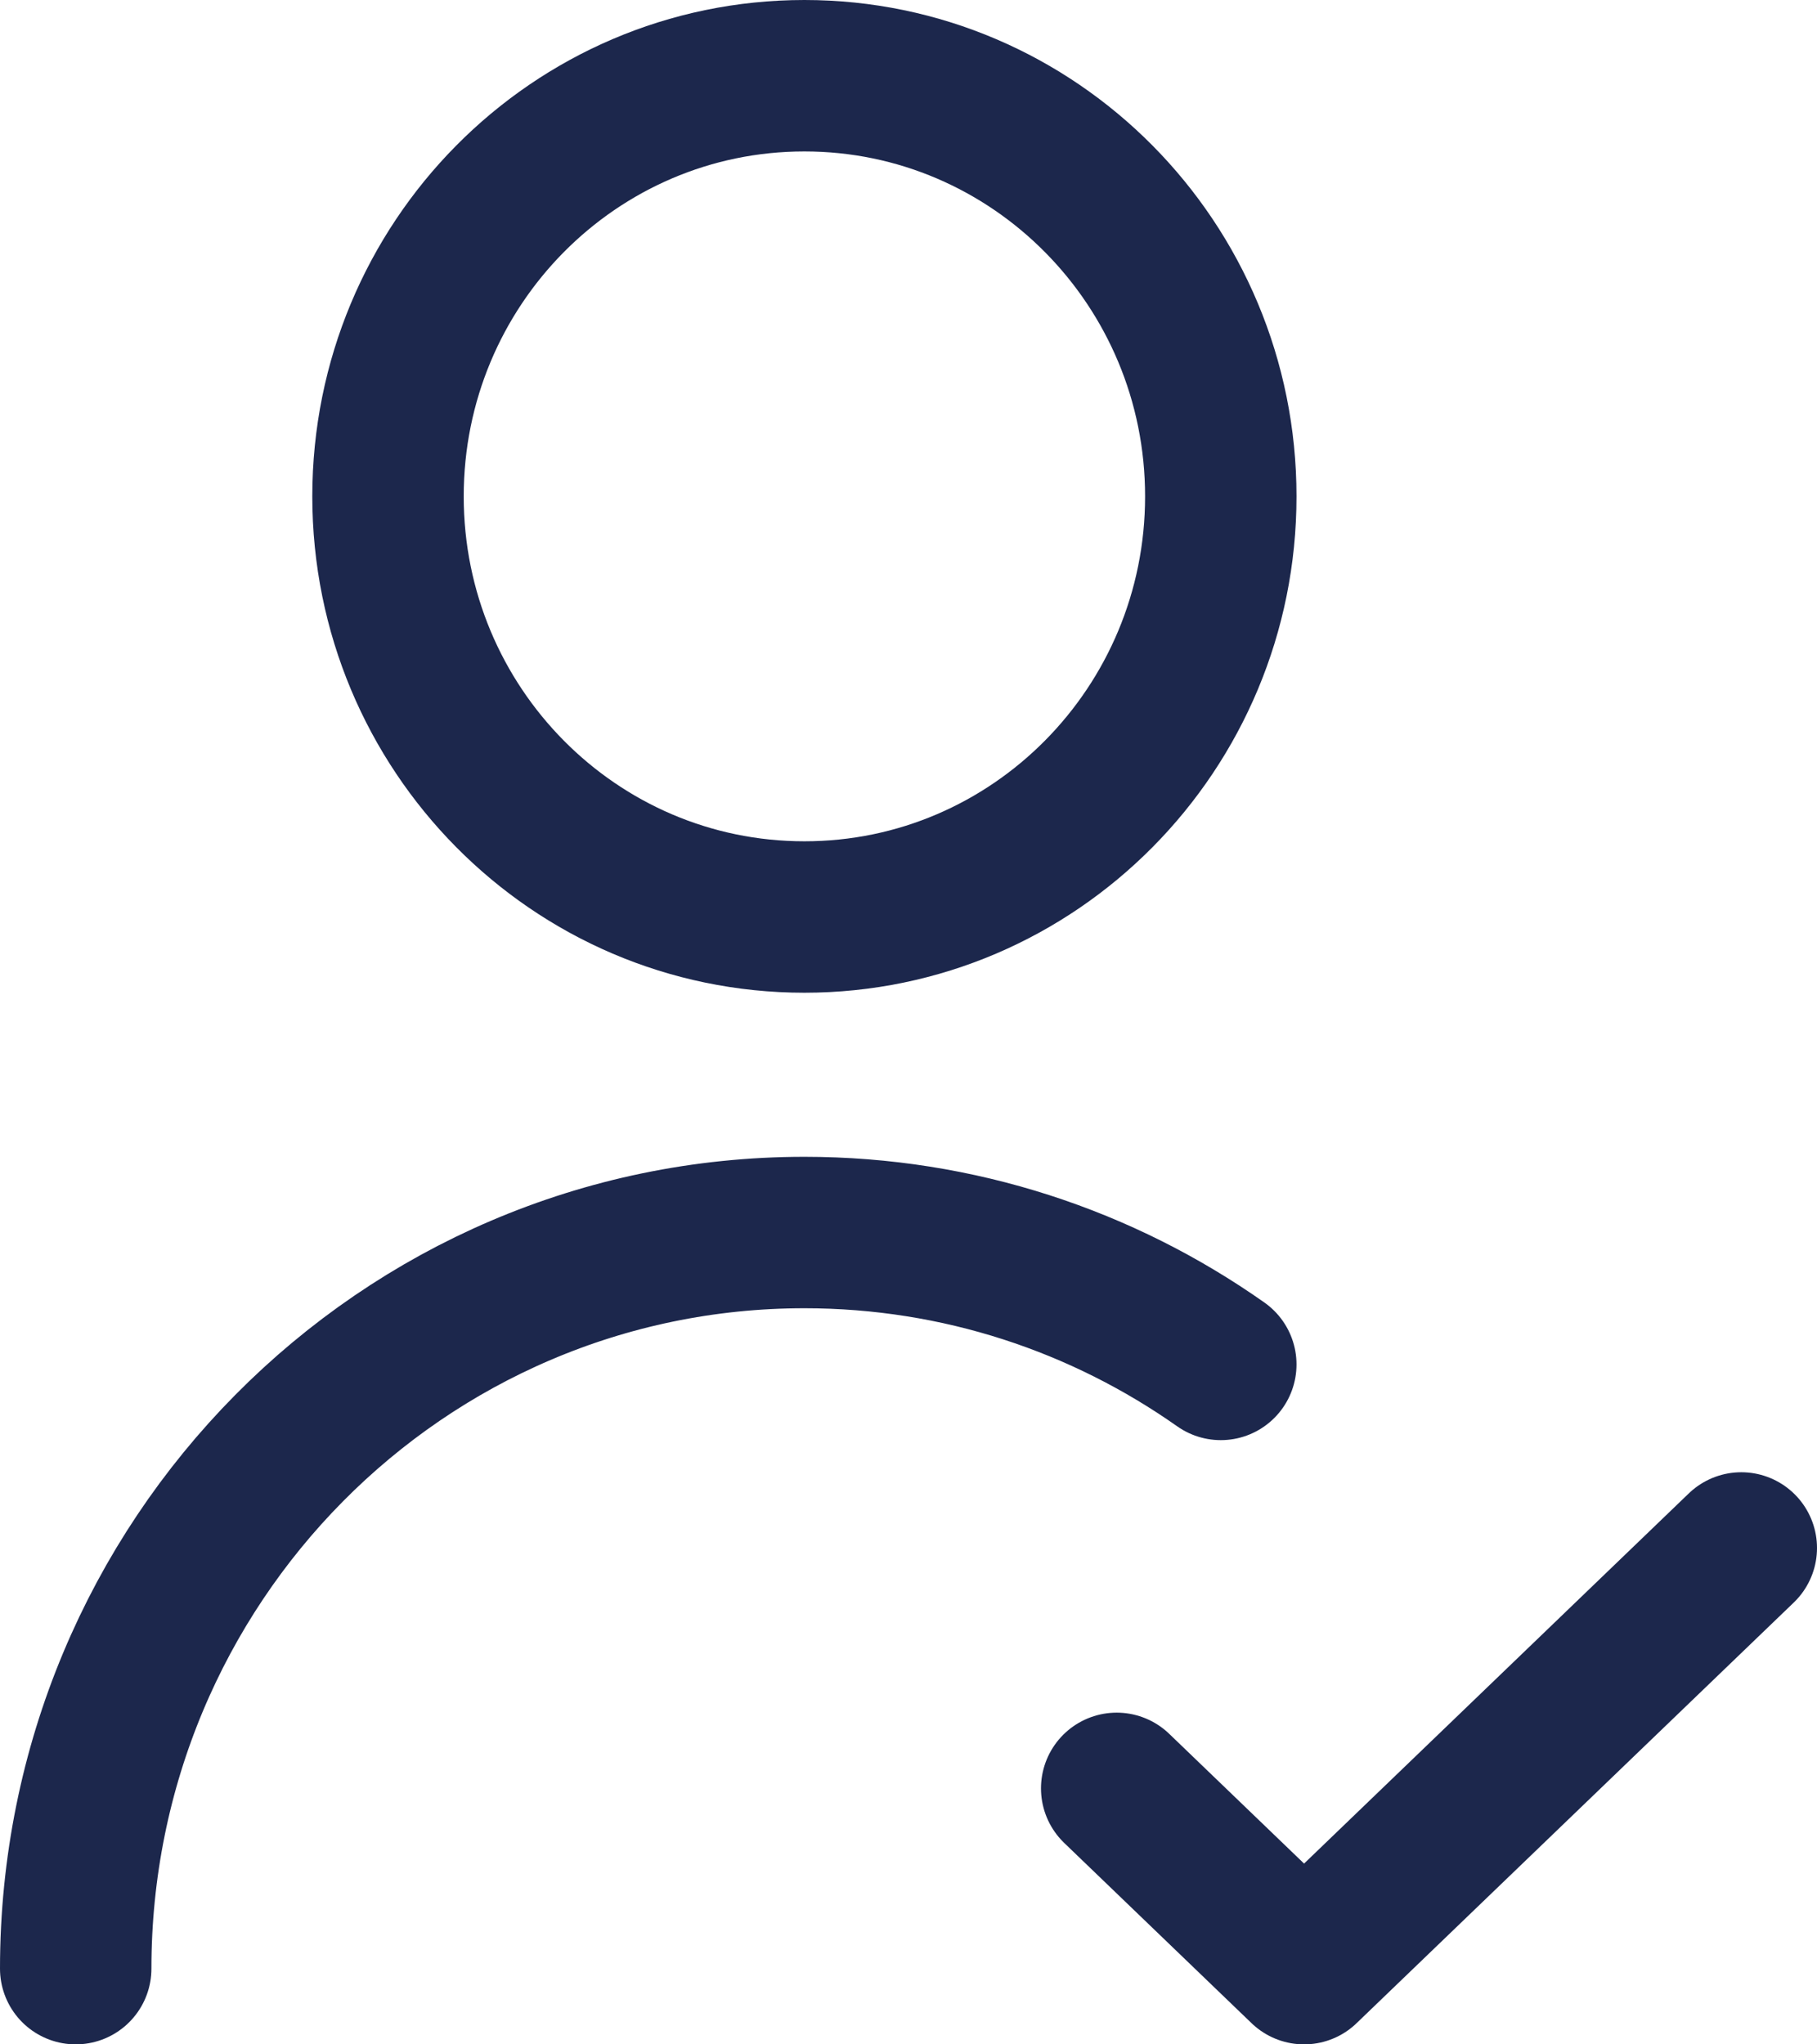 <svg width="24" height="27" viewBox="0 0 24 27" fill="none" xmlns="http://www.w3.org/2000/svg">
<path d="M14.75 23.619L17.225 26L23 20.444M1 26C1 20.631 5.309 16.278 10.625 16.278C12.67 16.278 14.566 16.922 16.125 18.02M16.125 6.556C16.125 9.624 13.662 12.111 10.625 12.111C7.587 12.111 5.125 9.624 5.125 6.556C5.125 3.487 7.587 1 10.625 1C13.662 1 16.125 3.487 16.125 6.556Z" stroke="#1C274C" stroke-width="2" stroke-linecap="round" stroke-linejoin="round"/>
</svg>

